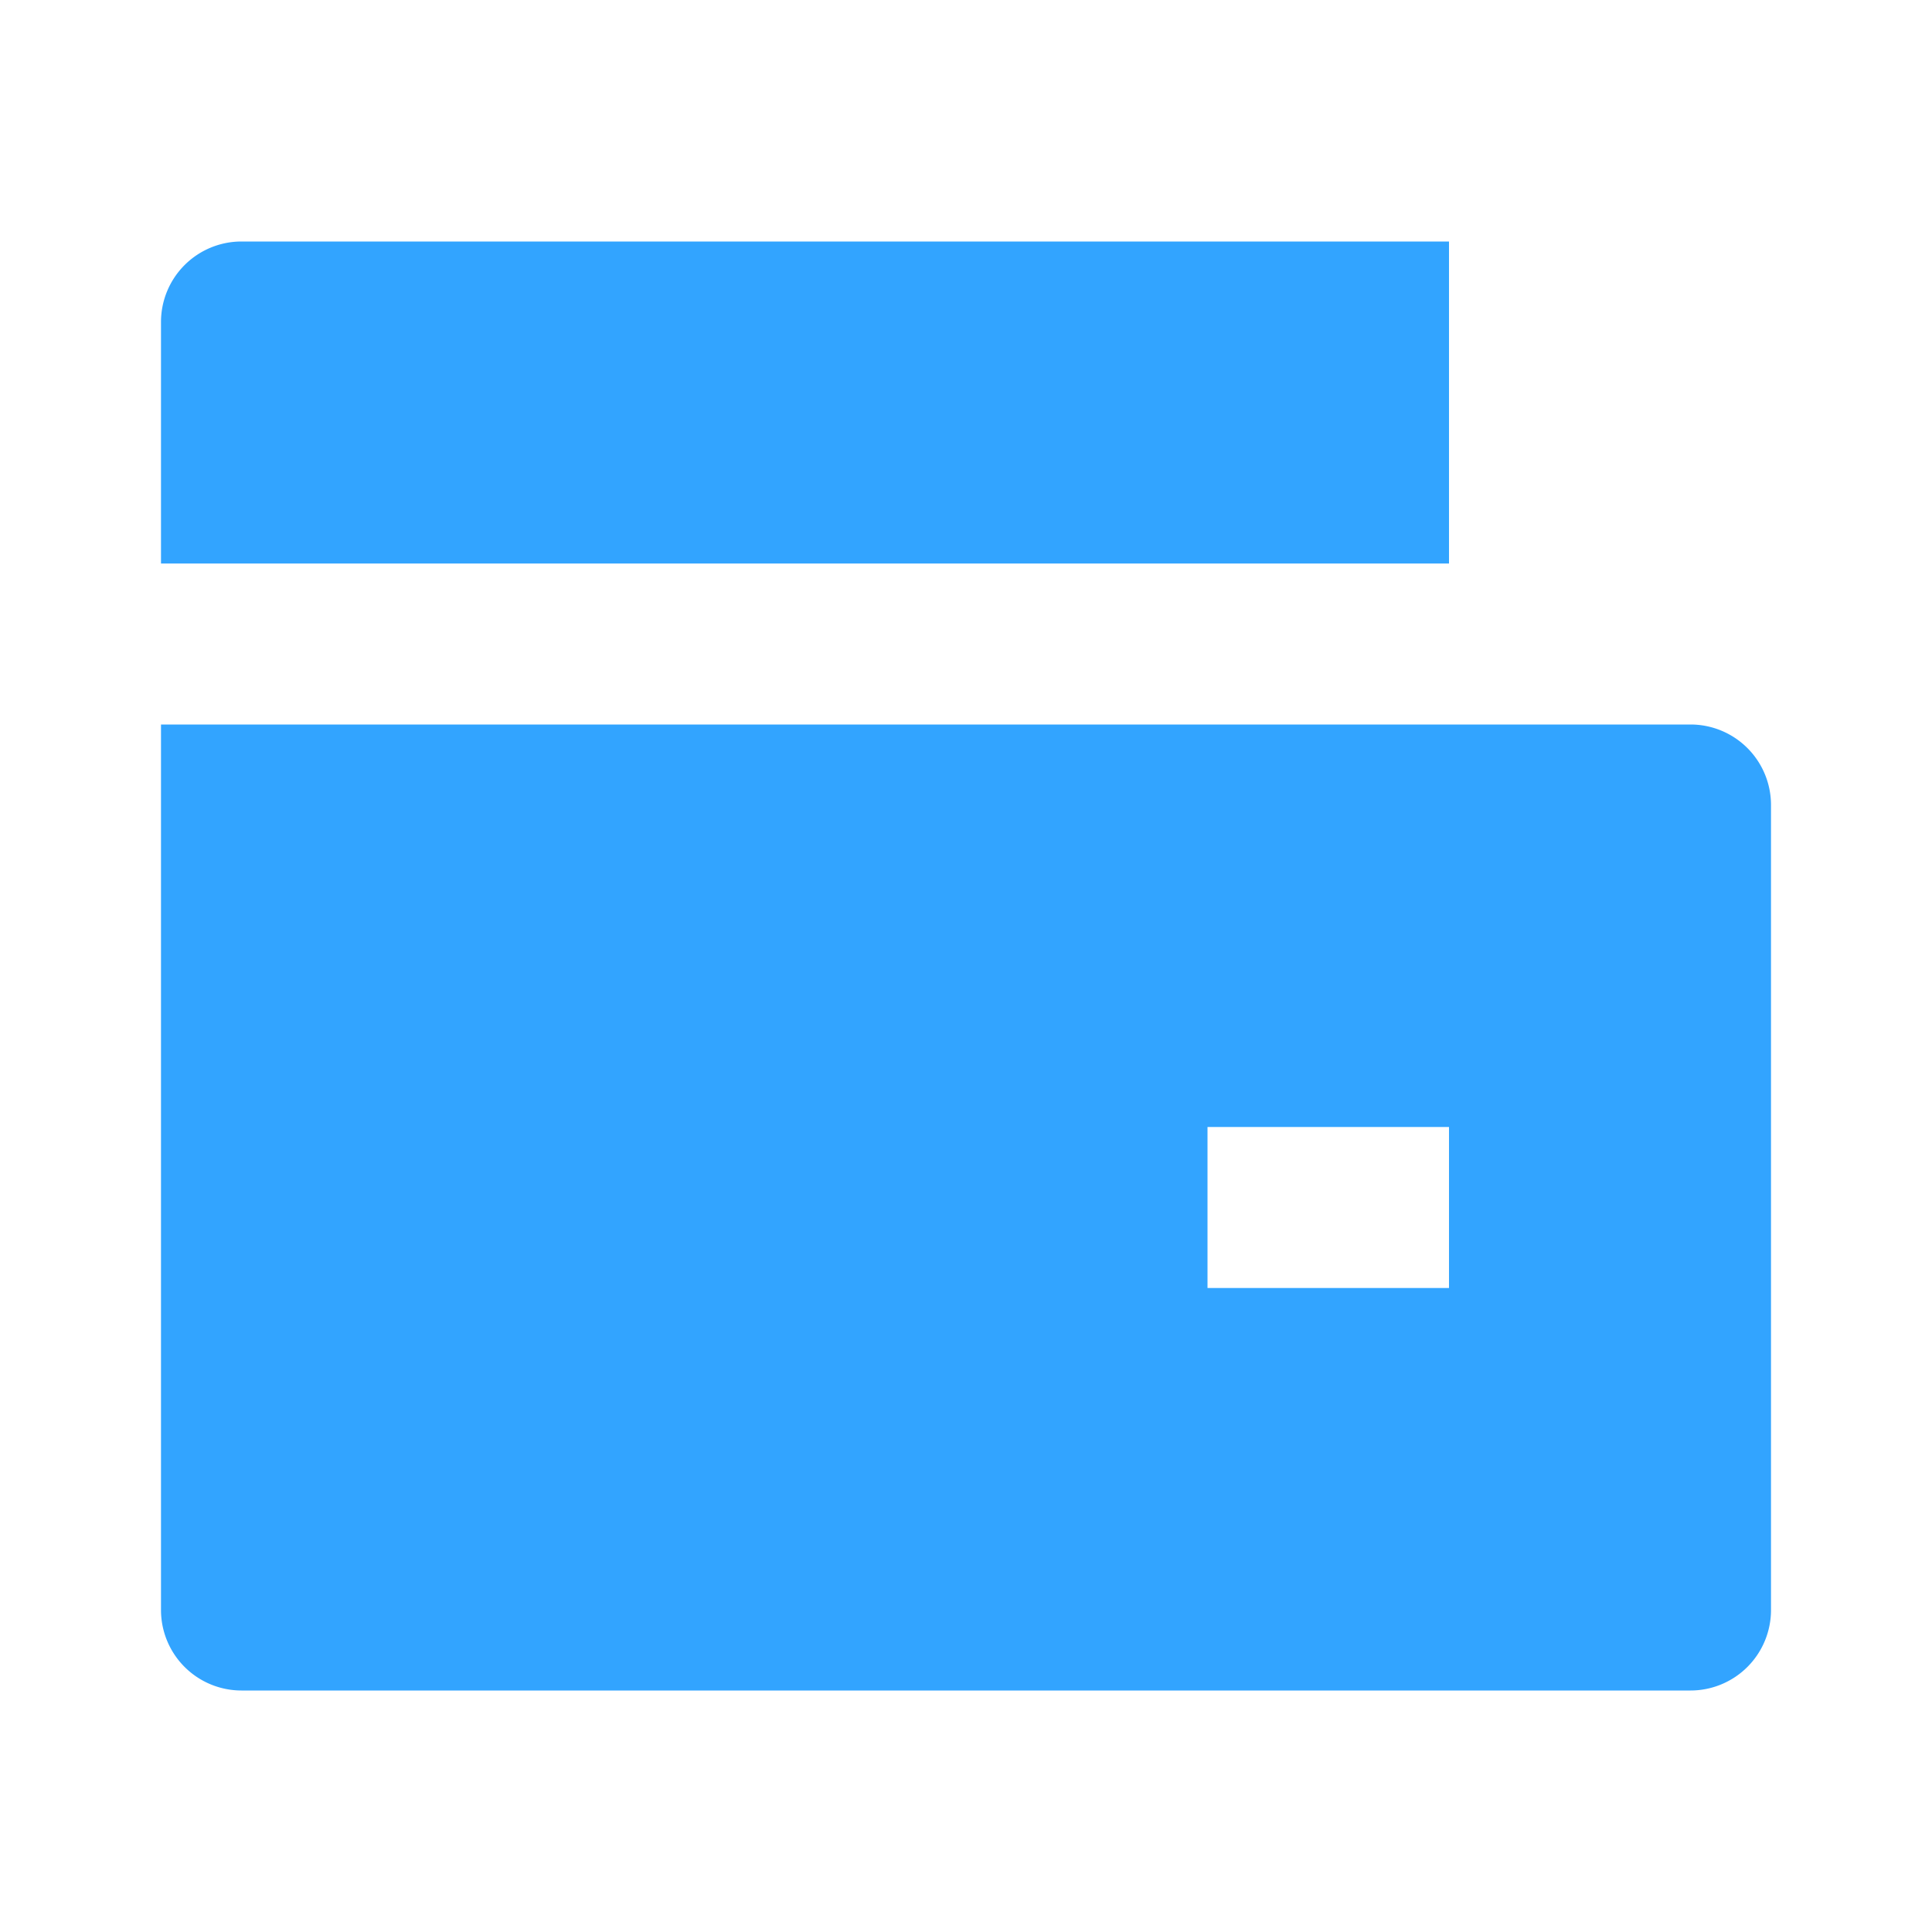 <svg id="Group_50154" data-name="Group 50154" xmlns="http://www.w3.org/2000/svg" width="24" height="24" viewBox="0 0 24 24">
  <path id="Path_68419" data-name="Path 68419" d="M0,0H24V24H0Z" fill="none"/>
  <path id="Path_68420" data-name="Path 68420" d="M2,9H21a1,1,0,0,1,1,1V20a1,1,0,0,1-1,1H3a1,1,0,0,1-1-1ZM3,3H18V7H2V4A1,1,0,0,1,3,3ZM15,14v2h3V14Z" fill="#32a4ff"/>
</svg>
